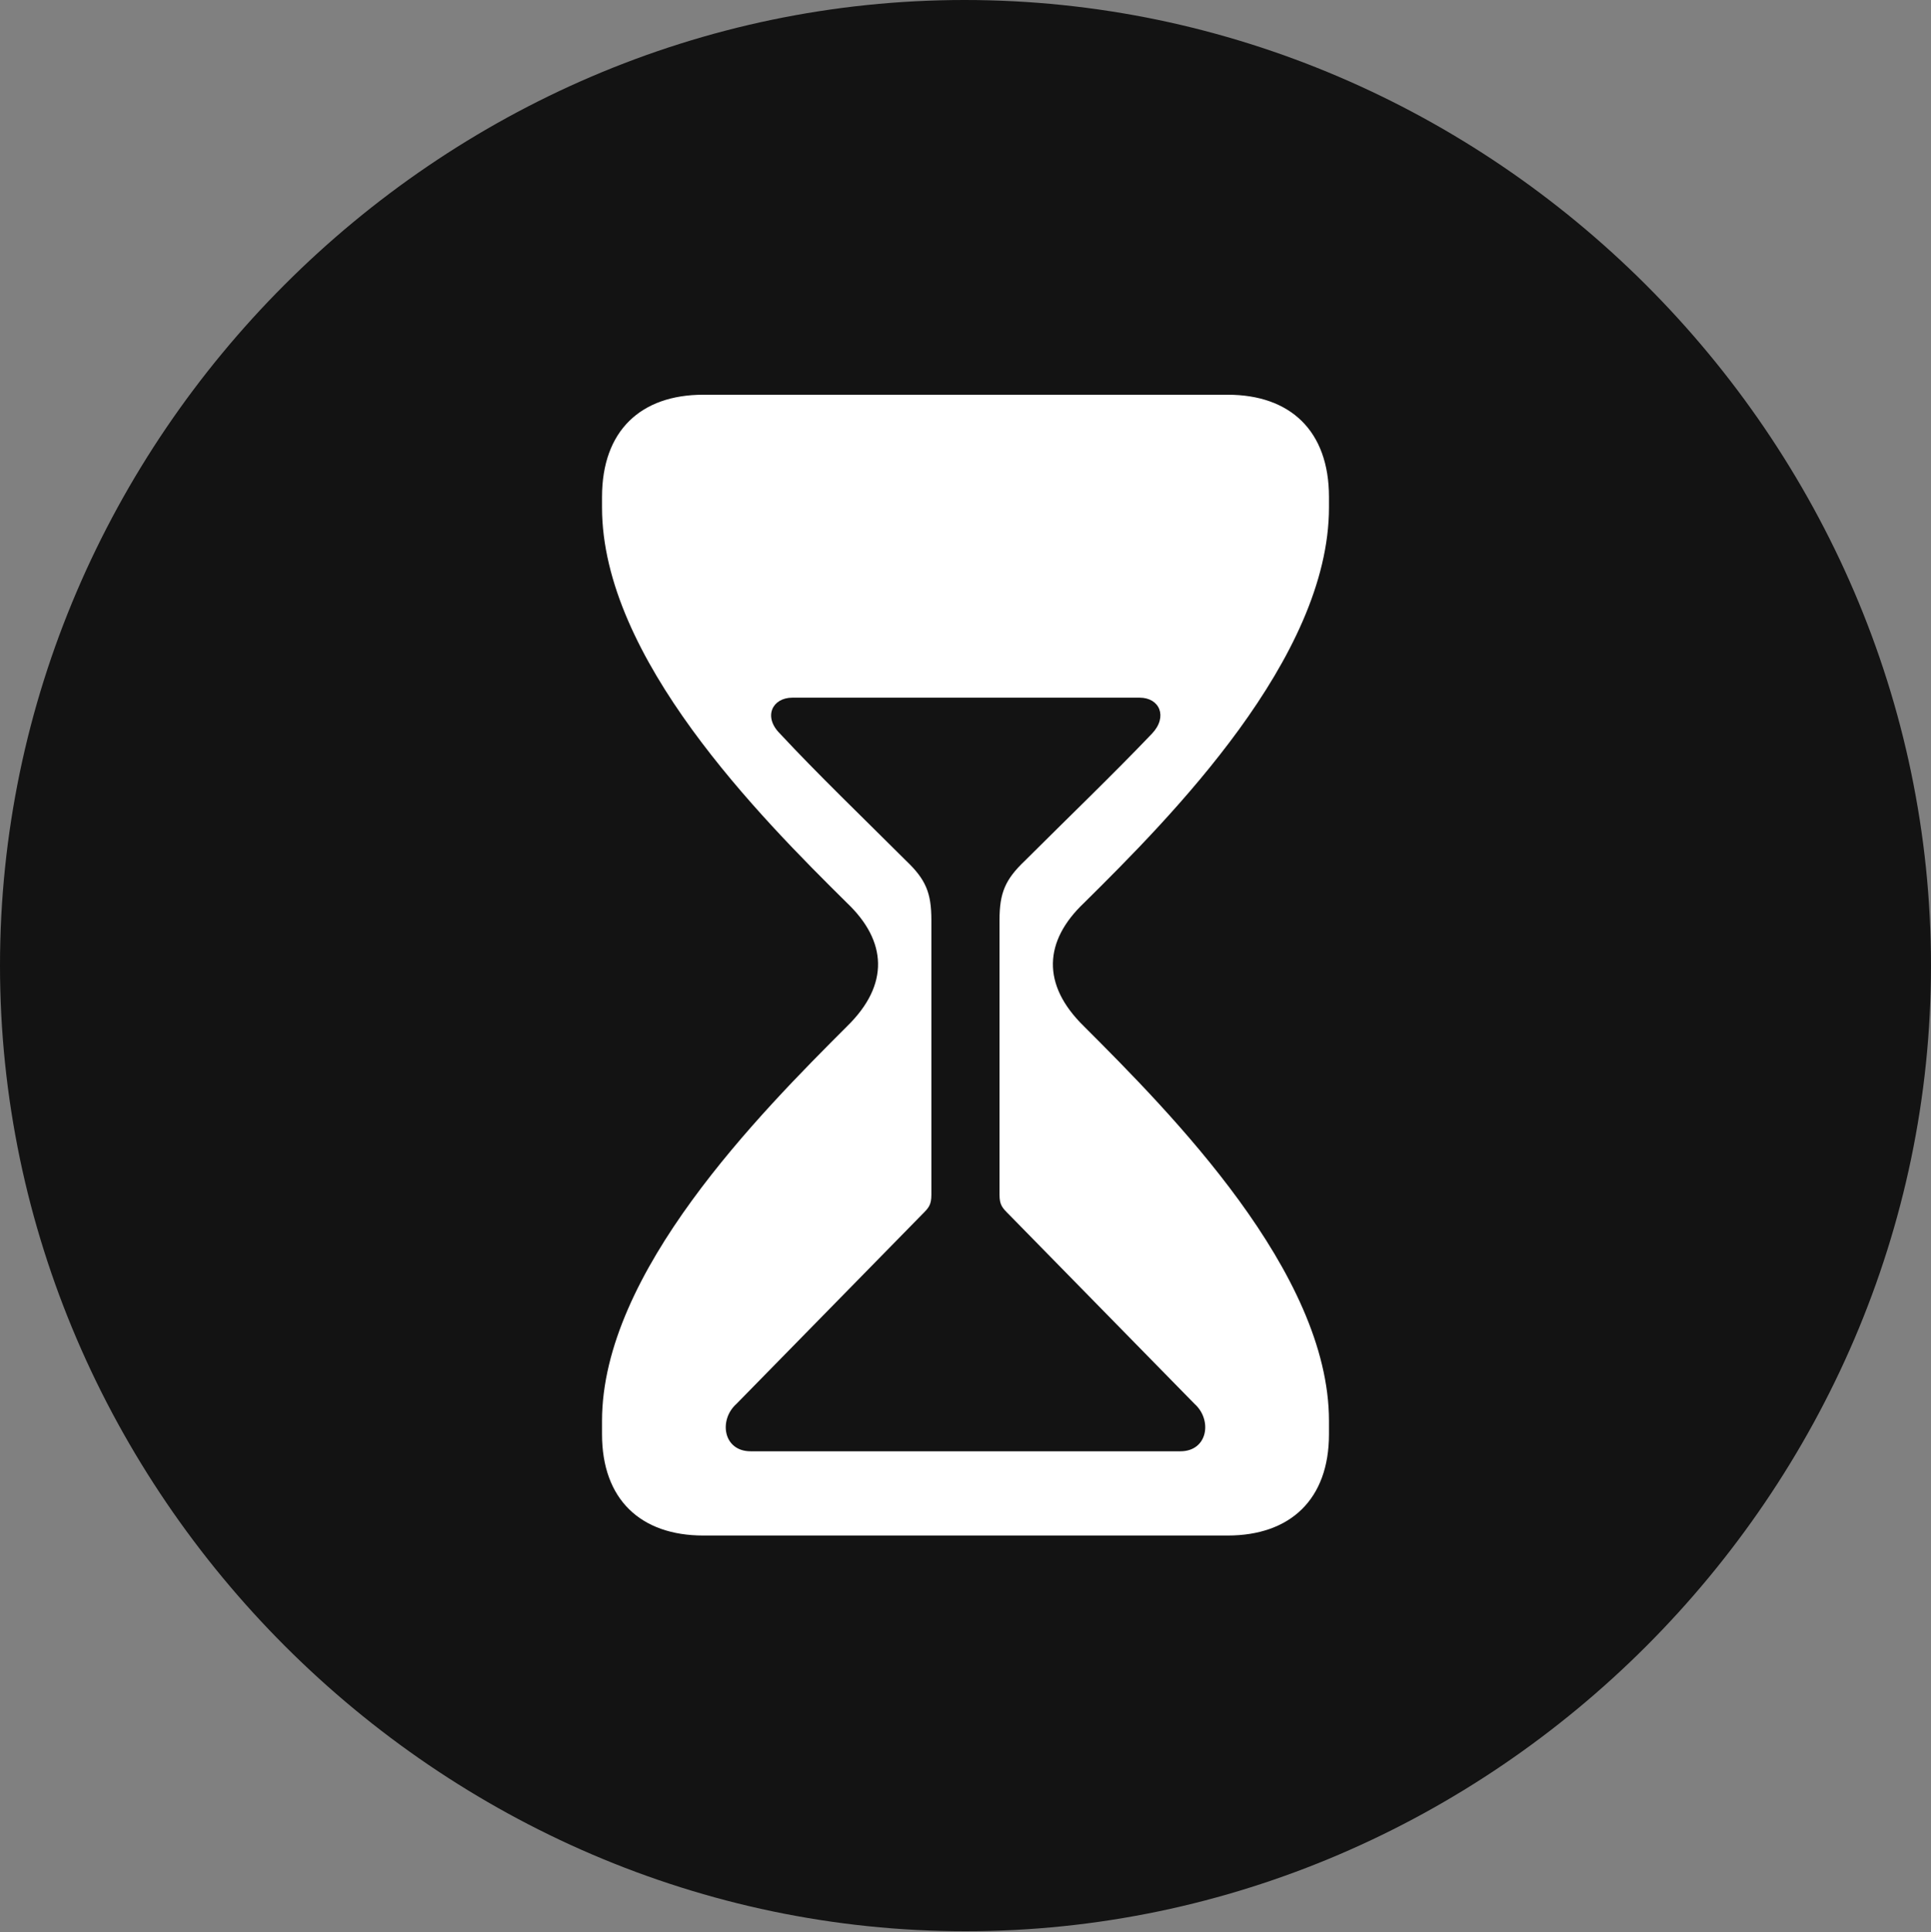 <?xml version="1.0" encoding="UTF-8"?>
<!--Generator: Apple Native CoreSVG 175.5-->
<!DOCTYPE svg
PUBLIC "-//W3C//DTD SVG 1.1//EN"
       "http://www.w3.org/Graphics/SVG/1.1/DTD/svg11.dtd">
<svg version="1.1" xmlns="http://www.w3.org/2000/svg" xmlns:xlink="http://www.w3.org/1999/xlink" width="19.922" height="19.932">
 <rect width="100%" height="100%" fill="#808080" stroke="none"/>
 <g>
  <rect height="19.932" opacity="0" width="19.922" x="0" y="0"/>
  <path d="M9.961 19.922C15.41 19.922 19.922 15.4 19.922 9.961C19.922 4.512 15.4 0 9.951 0C4.512 0 0 4.512 0 9.961C0 15.4 4.521 19.922 9.961 19.922Z" fill="#000000" fill-opacity="0.85"/>
  <path d="M7.256 15.84C6.611 15.84 6.211 15.469 6.211 14.795L6.211 14.658C6.211 13.125 7.842 11.484 8.74 10.586C9.18 10.156 9.15 9.707 8.74 9.316C7.842 8.428 6.211 6.787 6.211 5.234L6.211 5.127C6.211 4.443 6.611 4.072 7.256 4.072L12.666 4.072C13.31 4.072 13.711 4.443 13.711 5.127L13.711 5.234C13.711 6.787 12.08 8.428 11.182 9.316C10.771 9.707 10.742 10.156 11.182 10.586C12.08 11.484 13.711 13.125 13.711 14.658L13.711 14.795C13.711 15.469 13.31 15.84 12.666 15.84ZM7.744 14.971L12.178 14.971C12.461 14.971 12.51 14.648 12.324 14.482L10.41 12.529C10.342 12.461 10.312 12.432 10.312 12.324L10.312 9.492C10.312 9.209 10.371 9.072 10.576 8.877C11.016 8.438 11.484 7.988 11.885 7.568C12.051 7.393 11.963 7.197 11.758 7.197L8.174 7.197C7.969 7.197 7.871 7.393 8.047 7.568C8.438 7.988 8.906 8.438 9.346 8.877C9.551 9.072 9.609 9.209 9.609 9.492L9.609 12.324C9.609 12.432 9.58 12.461 9.512 12.529L7.598 14.482C7.412 14.648 7.461 14.971 7.744 14.971Z" fill="#ffffff"/>
 </g>
</svg>
